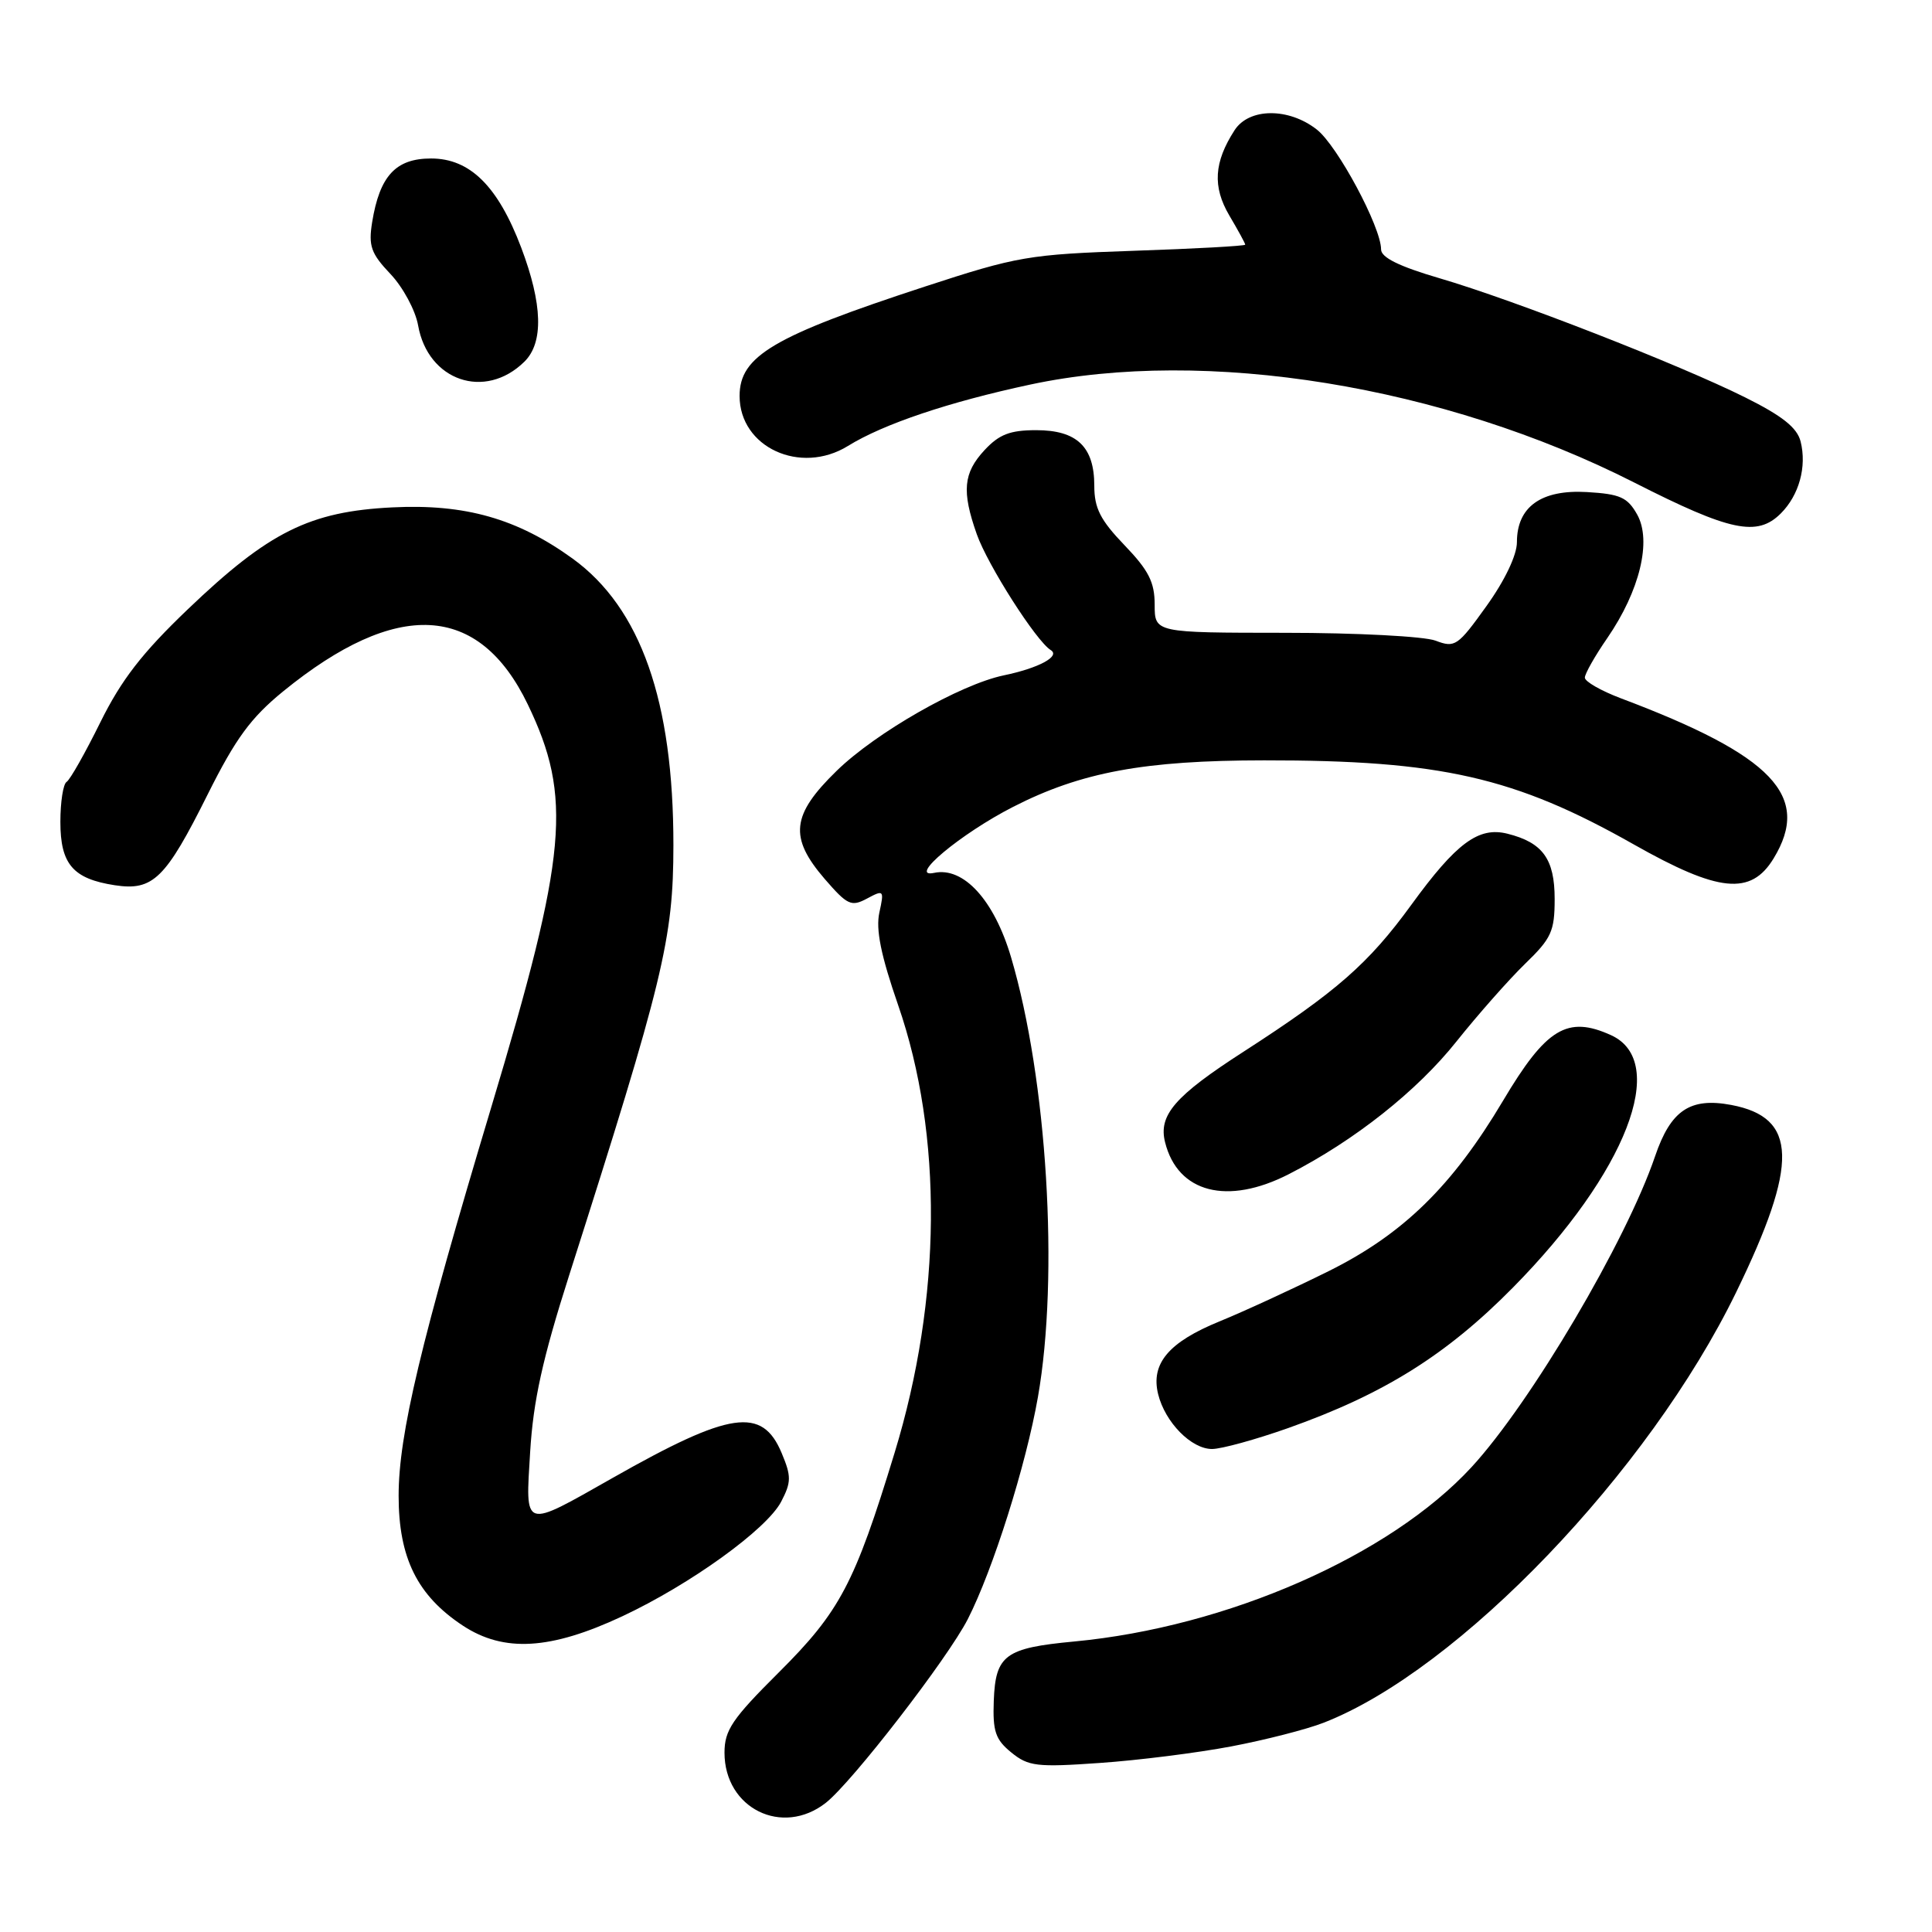 <?xml version="1.0" encoding="UTF-8" standalone="no"?>
<!DOCTYPE svg PUBLIC "-//W3C//DTD SVG 1.1//EN" "http://www.w3.org/Graphics/SVG/1.1/DTD/svg11.dtd" >
<svg xmlns="http://www.w3.org/2000/svg" xmlns:xlink="http://www.w3.org/1999/xlink" version="1.1" viewBox="0 0 256 256">
 <g >
 <path fill="currentColor"
d=" M 109.43 238.88 C 112.92 236.13 125.57 219.76 128.24 214.54 C 131.57 208.01 135.95 194.14 137.53 185.12 C 140.35 169.07 138.75 143.00 133.97 126.84 C 131.73 119.27 127.68 114.83 123.78 115.66 C 120.16 116.42 127.30 110.46 134.25 106.91 C 143.25 102.31 151.61 100.76 167.50 100.75 C 190.90 100.73 200.72 102.96 216.50 111.90 C 227.74 118.26 232.00 118.69 235.01 113.75 C 240.05 105.48 234.92 100.11 214.75 92.52 C 212.14 91.53 210.00 90.31 210.00 89.79 C 210.00 89.28 211.34 86.91 212.98 84.54 C 217.28 78.28 218.88 71.67 216.94 68.19 C 215.65 65.89 214.68 65.46 210.27 65.20 C 204.22 64.85 201.00 67.15 201.00 71.84 C 201.00 73.55 199.41 76.90 196.97 80.30 C 193.16 85.62 192.79 85.87 190.22 84.89 C 188.72 84.32 179.76 83.85 170.25 83.85 C 153.00 83.84 153.00 83.84 153.00 80.12 C 153.00 77.14 152.20 75.57 149.00 72.24 C 145.80 68.91 145.00 67.34 145.00 64.37 C 145.00 59.20 142.70 57.00 137.30 57.00 C 133.83 57.00 132.39 57.56 130.45 59.65 C 127.64 62.68 127.42 65.10 129.43 70.79 C 130.87 74.87 137.30 84.95 139.23 86.14 C 140.55 86.96 137.63 88.53 133.00 89.49 C 127.24 90.69 116.06 97.07 110.87 102.13 C 104.85 107.99 104.53 110.96 109.29 116.48 C 112.29 119.94 112.80 120.18 114.89 119.06 C 117.11 117.87 117.17 117.94 116.52 120.92 C 116.03 123.16 116.72 126.58 119.01 133.19 C 124.96 150.38 124.79 172.05 118.54 192.50 C 113.24 209.87 111.30 213.53 103.17 221.63 C 97.02 227.75 96.00 229.26 96.00 232.24 C 96.00 239.62 103.66 243.41 109.43 238.88 Z  M 163.14 231.41 C 167.62 230.56 173.14 229.15 175.39 228.27 C 193.28 221.30 218.48 195.01 230.04 171.25 C 238.36 154.15 238.20 148.07 229.39 146.41 C 223.95 145.39 221.38 147.12 219.31 153.20 C 215.48 164.47 202.82 185.90 194.98 194.41 C 184.15 206.15 162.62 215.60 142.31 217.51 C 133.17 218.37 131.91 219.30 131.68 225.37 C 131.53 229.41 131.90 230.50 134.00 232.21 C 136.26 234.05 137.38 234.19 145.74 233.60 C 150.83 233.25 158.66 232.26 163.14 231.41 Z  M 82.45 214.17 C 91.48 209.94 101.63 202.62 103.52 198.96 C 104.86 196.38 104.86 195.61 103.58 192.55 C 101.00 186.37 96.79 186.98 81.20 195.82 C 69.20 202.62 69.62 202.75 70.25 192.36 C 70.66 185.62 71.89 180.03 75.41 169.00 C 87.94 129.74 89.22 124.44 89.23 112.00 C 89.24 92.90 84.90 80.56 75.88 74.02 C 68.55 68.72 61.64 66.75 52.00 67.23 C 41.05 67.77 35.63 70.46 24.92 80.70 C 18.85 86.50 16.09 90.06 13.30 95.70 C 11.29 99.77 9.28 103.33 8.82 103.61 C 8.37 103.89 8.00 106.27 8.00 108.90 C 8.00 114.51 9.67 116.45 15.22 117.30 C 20.28 118.07 21.94 116.45 27.53 105.24 C 31.23 97.84 33.23 95.11 37.53 91.60 C 52.60 79.33 63.45 79.91 69.92 93.31 C 75.86 105.63 75.18 113.14 65.09 146.73 C 55.74 177.85 52.82 190.09 52.82 198.20 C 52.82 206.43 55.30 211.43 61.34 215.41 C 66.77 218.98 72.94 218.62 82.45 214.17 Z  M 170.68 189.23 C 183.35 184.74 191.67 179.54 200.50 170.58 C 215.49 155.38 221.19 140.69 213.48 137.17 C 207.68 134.53 204.87 136.24 199.15 145.87 C 192.44 157.15 185.93 163.52 176.08 168.42 C 171.36 170.76 164.85 173.76 161.62 175.08 C 154.85 177.84 152.46 180.68 153.46 184.74 C 154.39 188.48 157.86 192.00 160.60 192.00 C 161.84 192.00 166.38 190.75 170.68 189.23 Z  M 170.78 155.58 C 179.48 151.13 187.78 144.55 192.99 138.00 C 195.84 134.43 199.93 129.80 202.08 127.71 C 205.57 124.34 206.00 123.40 206.00 119.12 C 206.00 113.82 204.42 111.64 199.74 110.47 C 195.92 109.51 192.97 111.69 187.01 119.89 C 181.34 127.69 177.10 131.40 164.80 139.34 C 155.67 145.22 153.47 147.76 154.38 151.36 C 156.06 158.06 162.64 159.75 170.78 155.58 Z  M 235.97 68.03 C 238.39 65.61 239.43 61.84 238.59 58.50 C 238.13 56.67 236.17 55.11 231.23 52.65 C 222.46 48.28 200.59 39.75 190.75 36.87 C 185.39 35.30 183.00 34.12 183.00 33.05 C 183.00 30.09 177.23 19.32 174.49 17.17 C 170.76 14.24 165.51 14.28 163.59 17.25 C 160.85 21.49 160.65 24.74 162.89 28.55 C 164.05 30.51 165.00 32.25 165.00 32.42 C 165.00 32.59 158.36 32.96 150.25 33.23 C 136.28 33.71 134.82 33.96 122.50 37.99 C 102.46 44.55 98.00 47.18 98.00 52.47 C 98.00 59.27 106.06 62.98 112.36 59.09 C 117.06 56.18 125.75 53.26 136.50 50.96 C 159.75 45.98 191.27 51.10 216.55 63.94 C 229.28 70.41 232.84 71.16 235.97 68.03 Z  M 69.48 47.93 C 72.05 45.41 71.90 40.31 69.06 32.80 C 65.97 24.65 62.27 21.00 57.12 21.00 C 52.44 21.00 50.31 23.30 49.31 29.45 C 48.81 32.59 49.15 33.58 51.74 36.31 C 53.40 38.06 55.05 41.13 55.40 43.11 C 56.70 50.47 64.26 53.06 69.48 47.93 Z "/>
</g>
</svg>